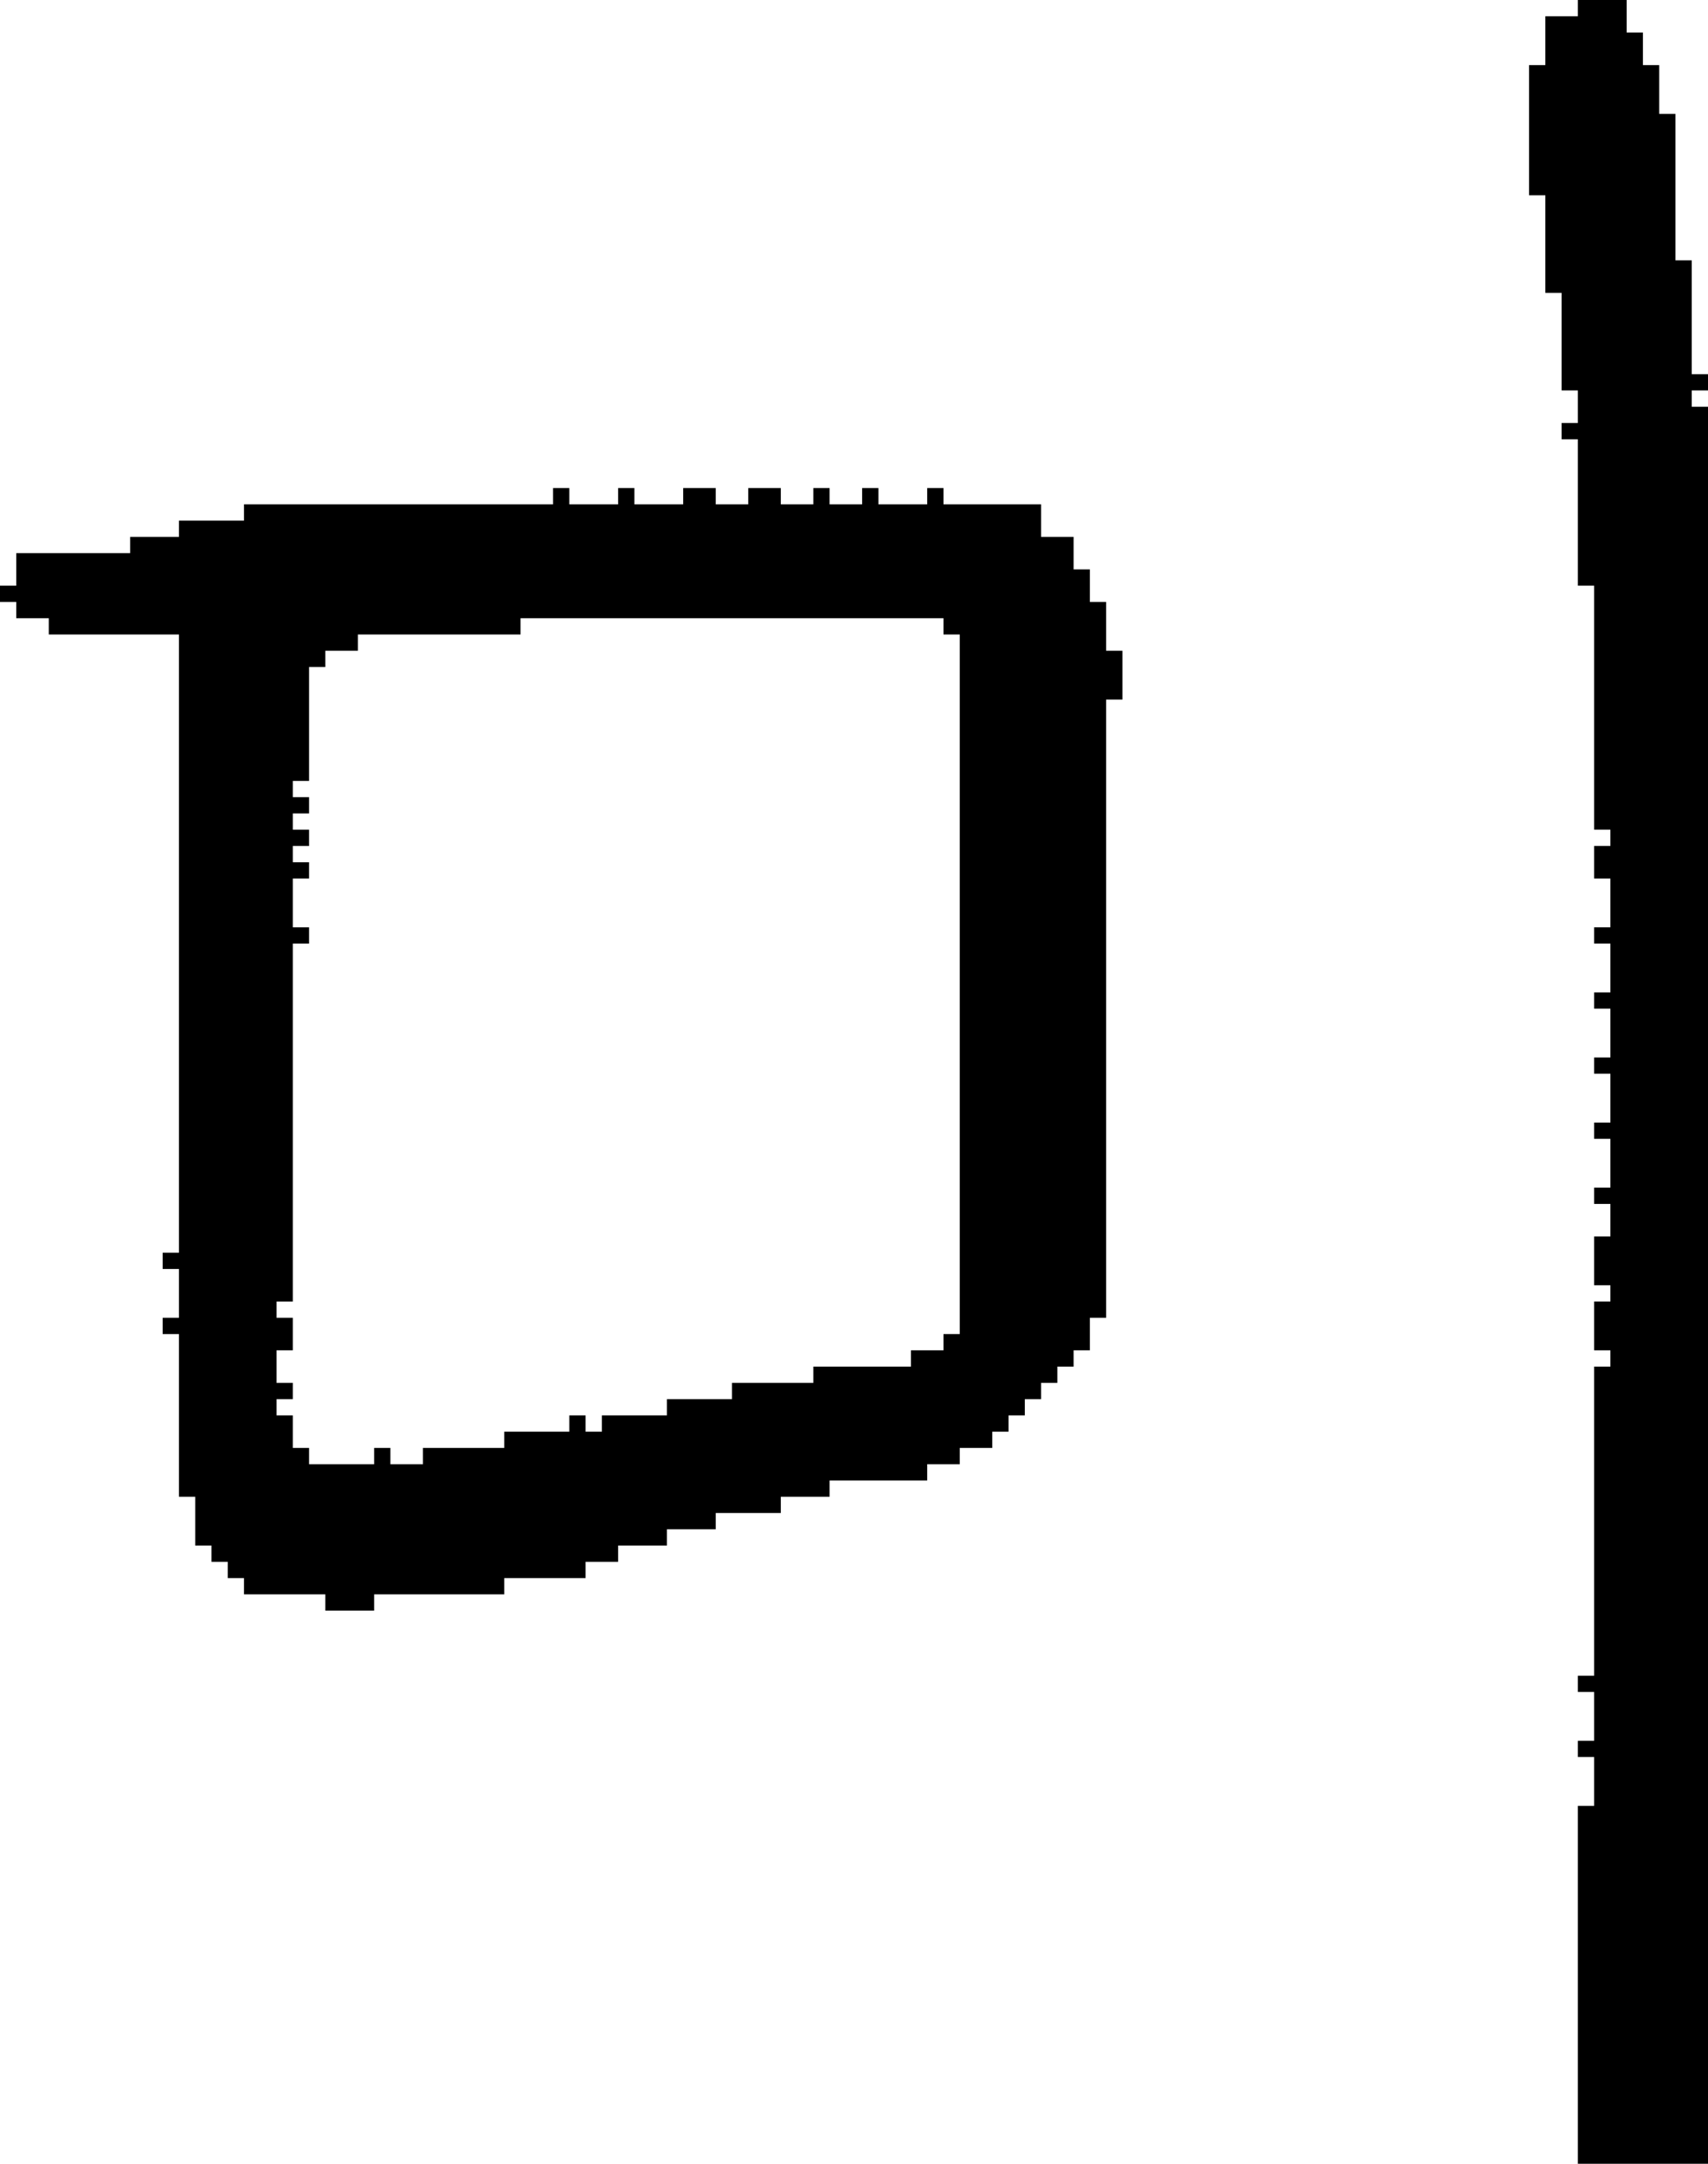 <?xml version="1.0" encoding="UTF-8" standalone="no"?>
<!DOCTYPE svg PUBLIC "-//W3C//DTD SVG 1.1//EN" 
  "http://www.w3.org/Graphics/SVG/1.1/DTD/svg11.dtd">
<svg width="105" height="133"
     xmlns="http://www.w3.org/2000/svg" version="1.1">
 <path d="  M 41,86  L 41,87  L 37,87  L 37,88  L 36,88  L 36,87  L 35,87  L 35,88  L 31,88  L 31,89  L 26,89  L 26,90  L 24,90  L 24,89  L 23,89  L 23,90  L 19,90  L 19,89  L 18,89  L 18,87  L 17,87  L 17,86  L 18,86  L 18,85  L 17,85  L 17,83  L 18,83  L 18,81  L 17,81  L 17,80  L 18,80  L 18,58  L 19,58  L 19,57  L 18,57  L 18,54  L 19,54  L 19,53  L 18,53  L 18,52  L 19,52  L 19,51  L 18,51  L 18,50  L 19,50  L 19,49  L 18,49  L 18,48  L 19,48  L 19,41  L 20,41  L 20,40  L 22,40  L 22,39  L 32,39  L 32,38  L 58,38  L 58,39  L 59,39  L 59,82  L 58,82  L 58,83  L 56,83  L 56,84  L 50,84  L 50,85  L 45,85  L 45,86  Z  M 11,39  L 11,77  L 10,77  L 10,78  L 11,78  L 11,81  L 10,81  L 10,82  L 11,82  L 11,92  L 12,92  L 12,95  L 13,95  L 13,96  L 14,96  L 14,97  L 15,97  L 15,98  L 20,98  L 20,99  L 23,99  L 23,98  L 31,98  L 31,97  L 36,97  L 36,96  L 38,96  L 38,95  L 41,95  L 41,94  L 44,94  L 44,93  L 48,93  L 48,92  L 51,92  L 51,91  L 57,91  L 57,90  L 59,90  L 59,89  L 61,89  L 61,88  L 62,88  L 62,87  L 63,87  L 63,86  L 64,86  L 64,85  L 65,85  L 65,84  L 66,84  L 66,83  L 67,83  L 67,81  L 68,81  L 68,43  L 69,43  L 69,40  L 68,40  L 68,37  L 67,37  L 67,35  L 66,35  L 66,33  L 64,33  L 64,31  L 58,31  L 58,30  L 57,30  L 57,31  L 54,31  L 54,30  L 53,30  L 53,31  L 51,31  L 51,30  L 50,30  L 50,31  L 48,31  L 48,30  L 46,30  L 46,31  L 44,31  L 44,30  L 42,30  L 42,31  L 39,31  L 39,30  L 38,30  L 38,31  L 35,31  L 35,30  L 34,30  L 34,31  L 15,31  L 15,32  L 11,32  L 11,33  L 8,33  L 8,34  L 1,34  L 1,36  L 0,36  L 0,37  L 1,37  L 1,38  L 3,38  L 3,39  Z  " style="fill:rgb(0, 0, 0); fill-opacity:1.000; stroke:none;" />
 <path d="  M 96,27  L 97,27  L 97,36  L 98,36  L 98,51  L 99,51  L 99,52  L 98,52  L 98,54  L 99,54  L 99,57  L 98,57  L 98,58  L 99,58  L 99,61  L 98,61  L 98,62  L 99,62  L 99,65  L 98,65  L 98,66  L 99,66  L 99,69  L 98,69  L 98,70  L 99,70  L 99,73  L 98,73  L 98,74  L 99,74  L 99,76  L 98,76  L 98,79  L 99,79  L 99,80  L 98,80  L 98,83  L 99,83  L 99,84  L 98,84  L 98,103  L 97,103  L 97,104  L 98,104  L 98,107  L 97,107  L 97,108  L 98,108  L 98,111  L 97,111  L 97,133  L 105,133  L 105,25  L 104,25  L 104,24  L 105,24  L 105,23  L 104,23  L 104,16  L 103,16  L 103,7  L 102,7  L 102,4  L 101,4  L 101,2  L 100,2  L 100,0  L 97,0  L 97,1  L 95,1  L 95,4  L 94,4  L 94,12  L 95,12  L 95,18  L 96,18  L 96,24  L 97,24  L 97,26  L 96,26  Z  " style="fill:rgb(0, 0, 0); fill-opacity:1.000; stroke:none;" />
</svg>
